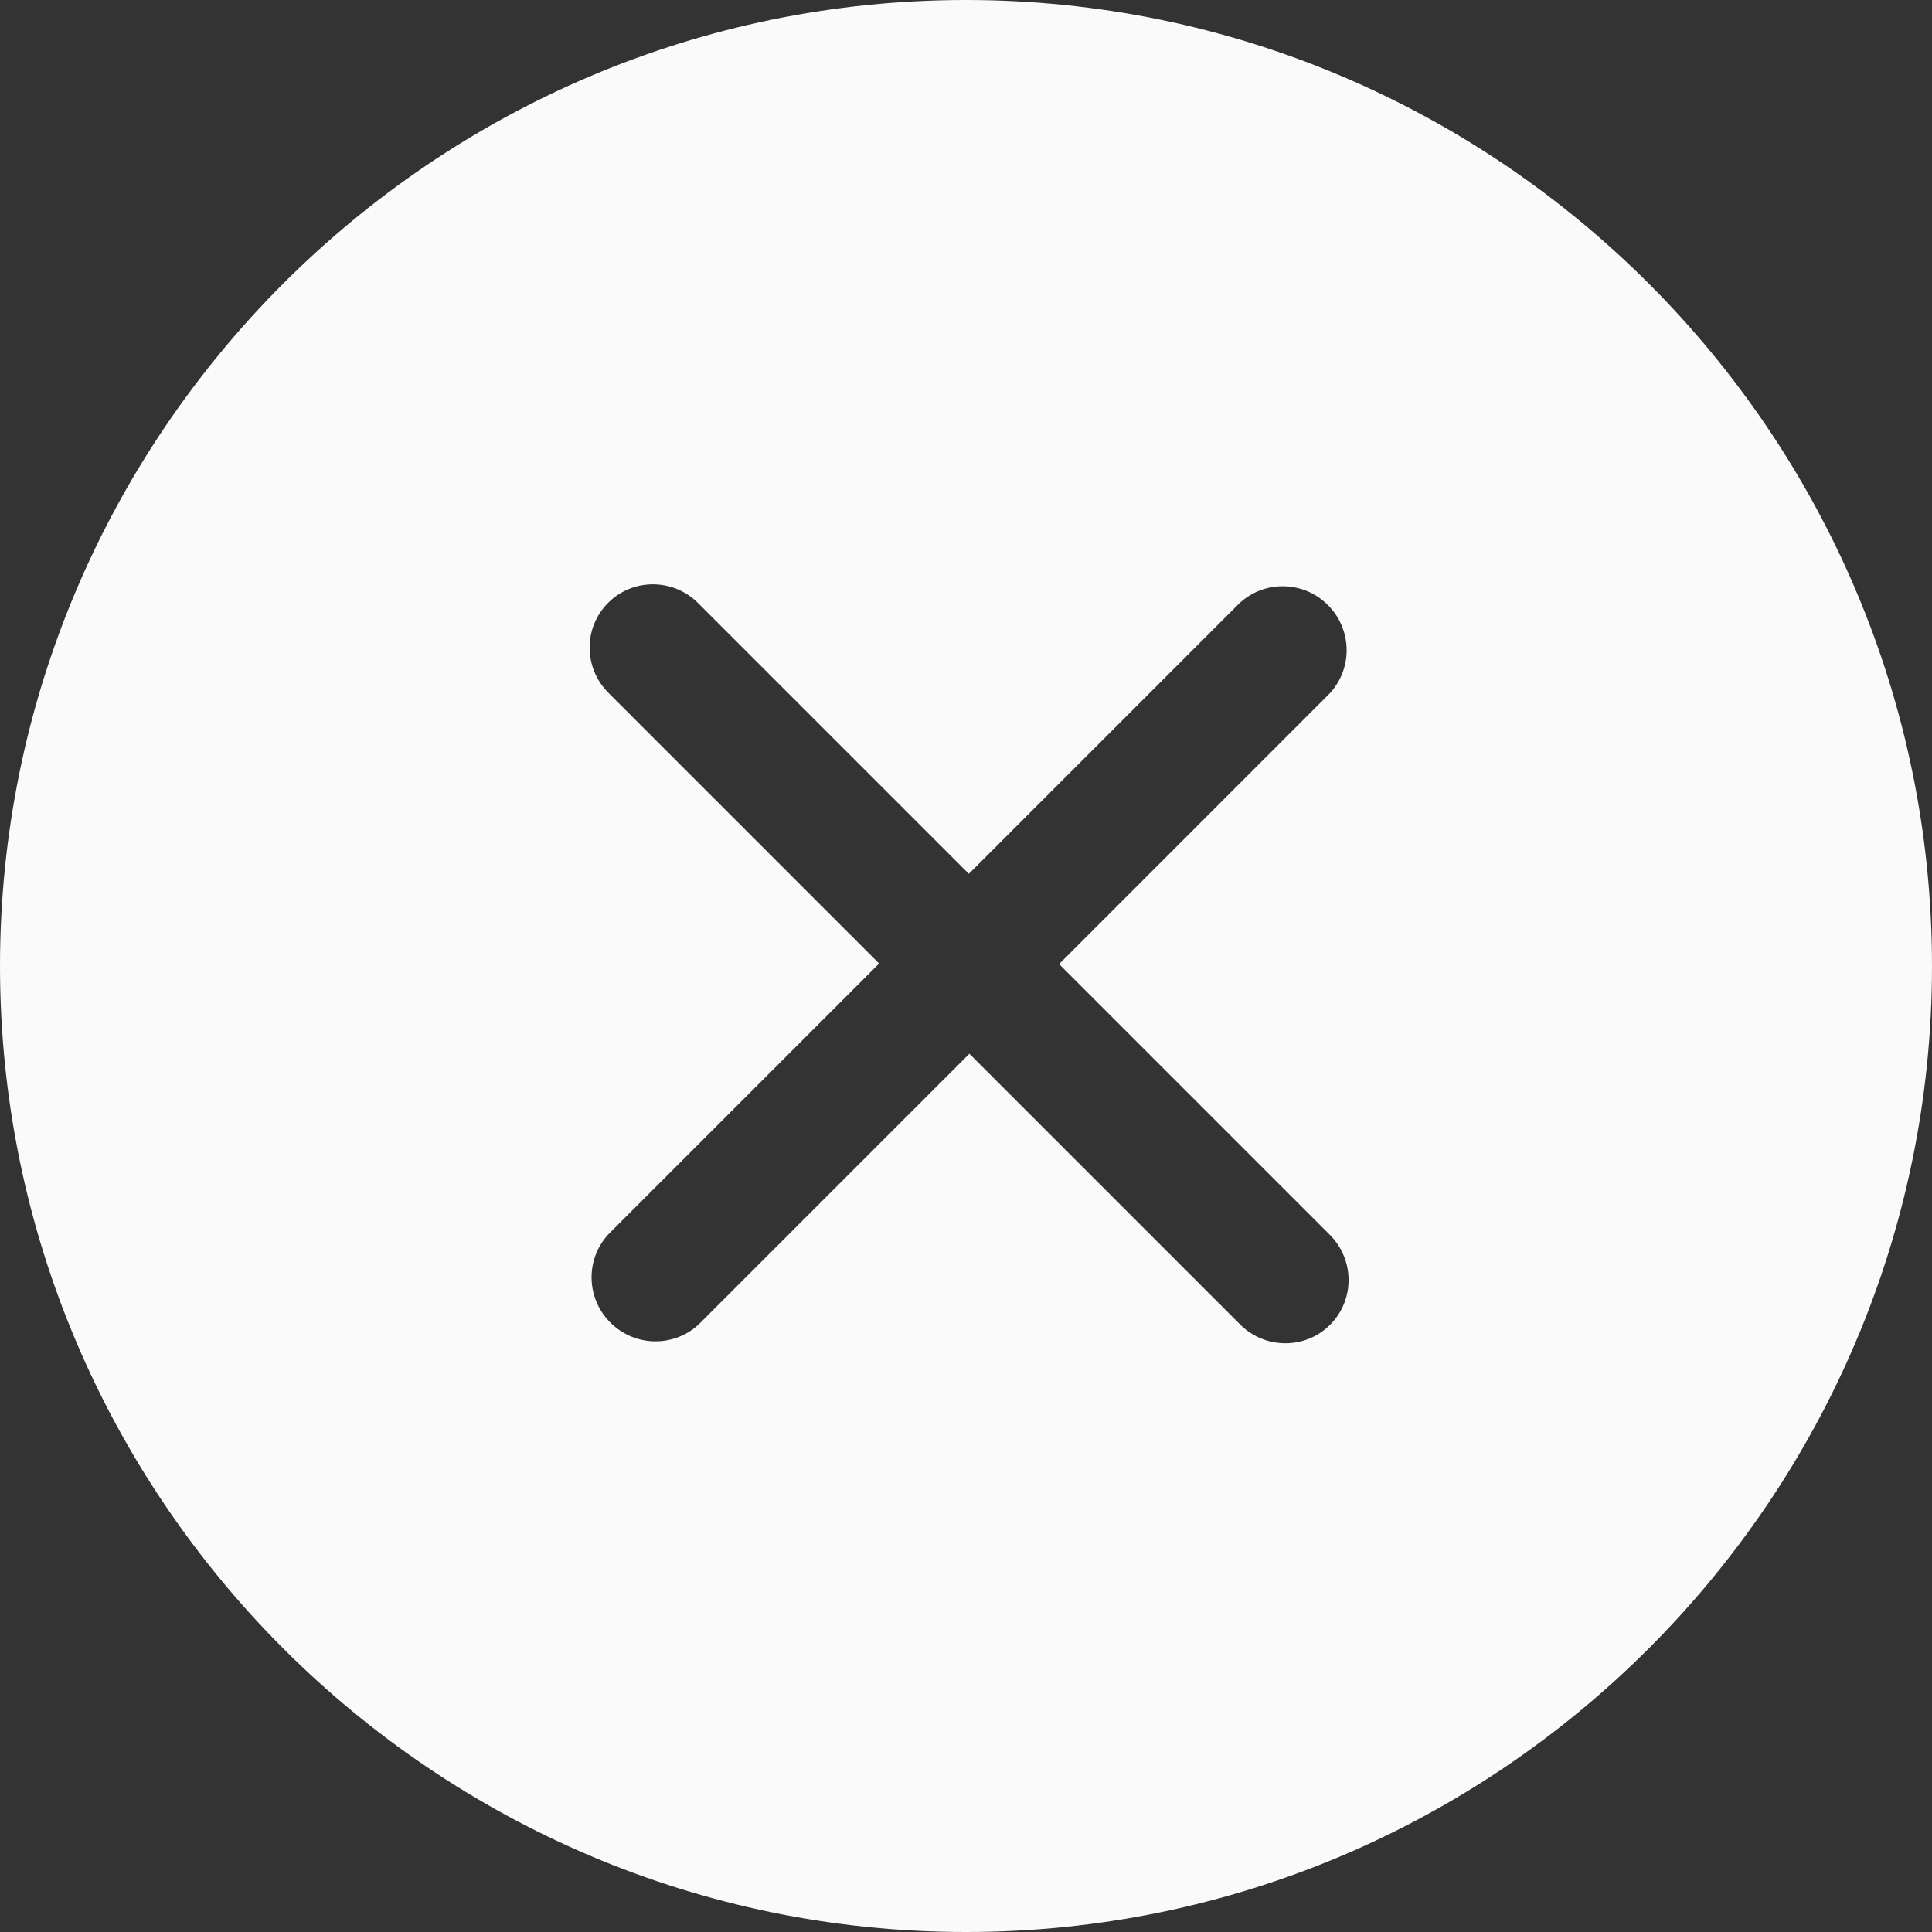 <svg width="60" height="60" viewBox="0 0 60 60" fill="none" xmlns="http://www.w3.org/2000/svg">
<rect x="0" y="0" width="60" height="60" fill="#333333" stroke="none"/>
<path fill-rule="evenodd" clip-rule="evenodd" d="M0 30C0 13.47 13.47 0 30 0C46.53 0 60 13.47 60 30C60 46.53 46.53 60 30 60C13.47 60 0 46.53 0 30ZM18.886 18.721C19.655 17.951 20.906 17.955 21.68 18.729L30.088 27.137L38.444 18.781C39.214 18.011 40.465 18.015 41.238 18.789C42.012 19.563 42.016 20.814 41.247 21.583L32.891 29.94L41.299 38.348C42.072 39.122 42.076 40.373 41.307 41.142C40.538 41.911 39.287 41.907 38.513 41.133L30.105 32.725L21.748 41.082C20.979 41.851 19.728 41.847 18.954 41.073C18.18 40.299 18.177 39.048 18.946 38.279L27.302 29.923L18.894 21.515C18.12 20.741 18.116 19.49 18.886 18.721Z" fill="#FAFAFA"/>
</svg>
